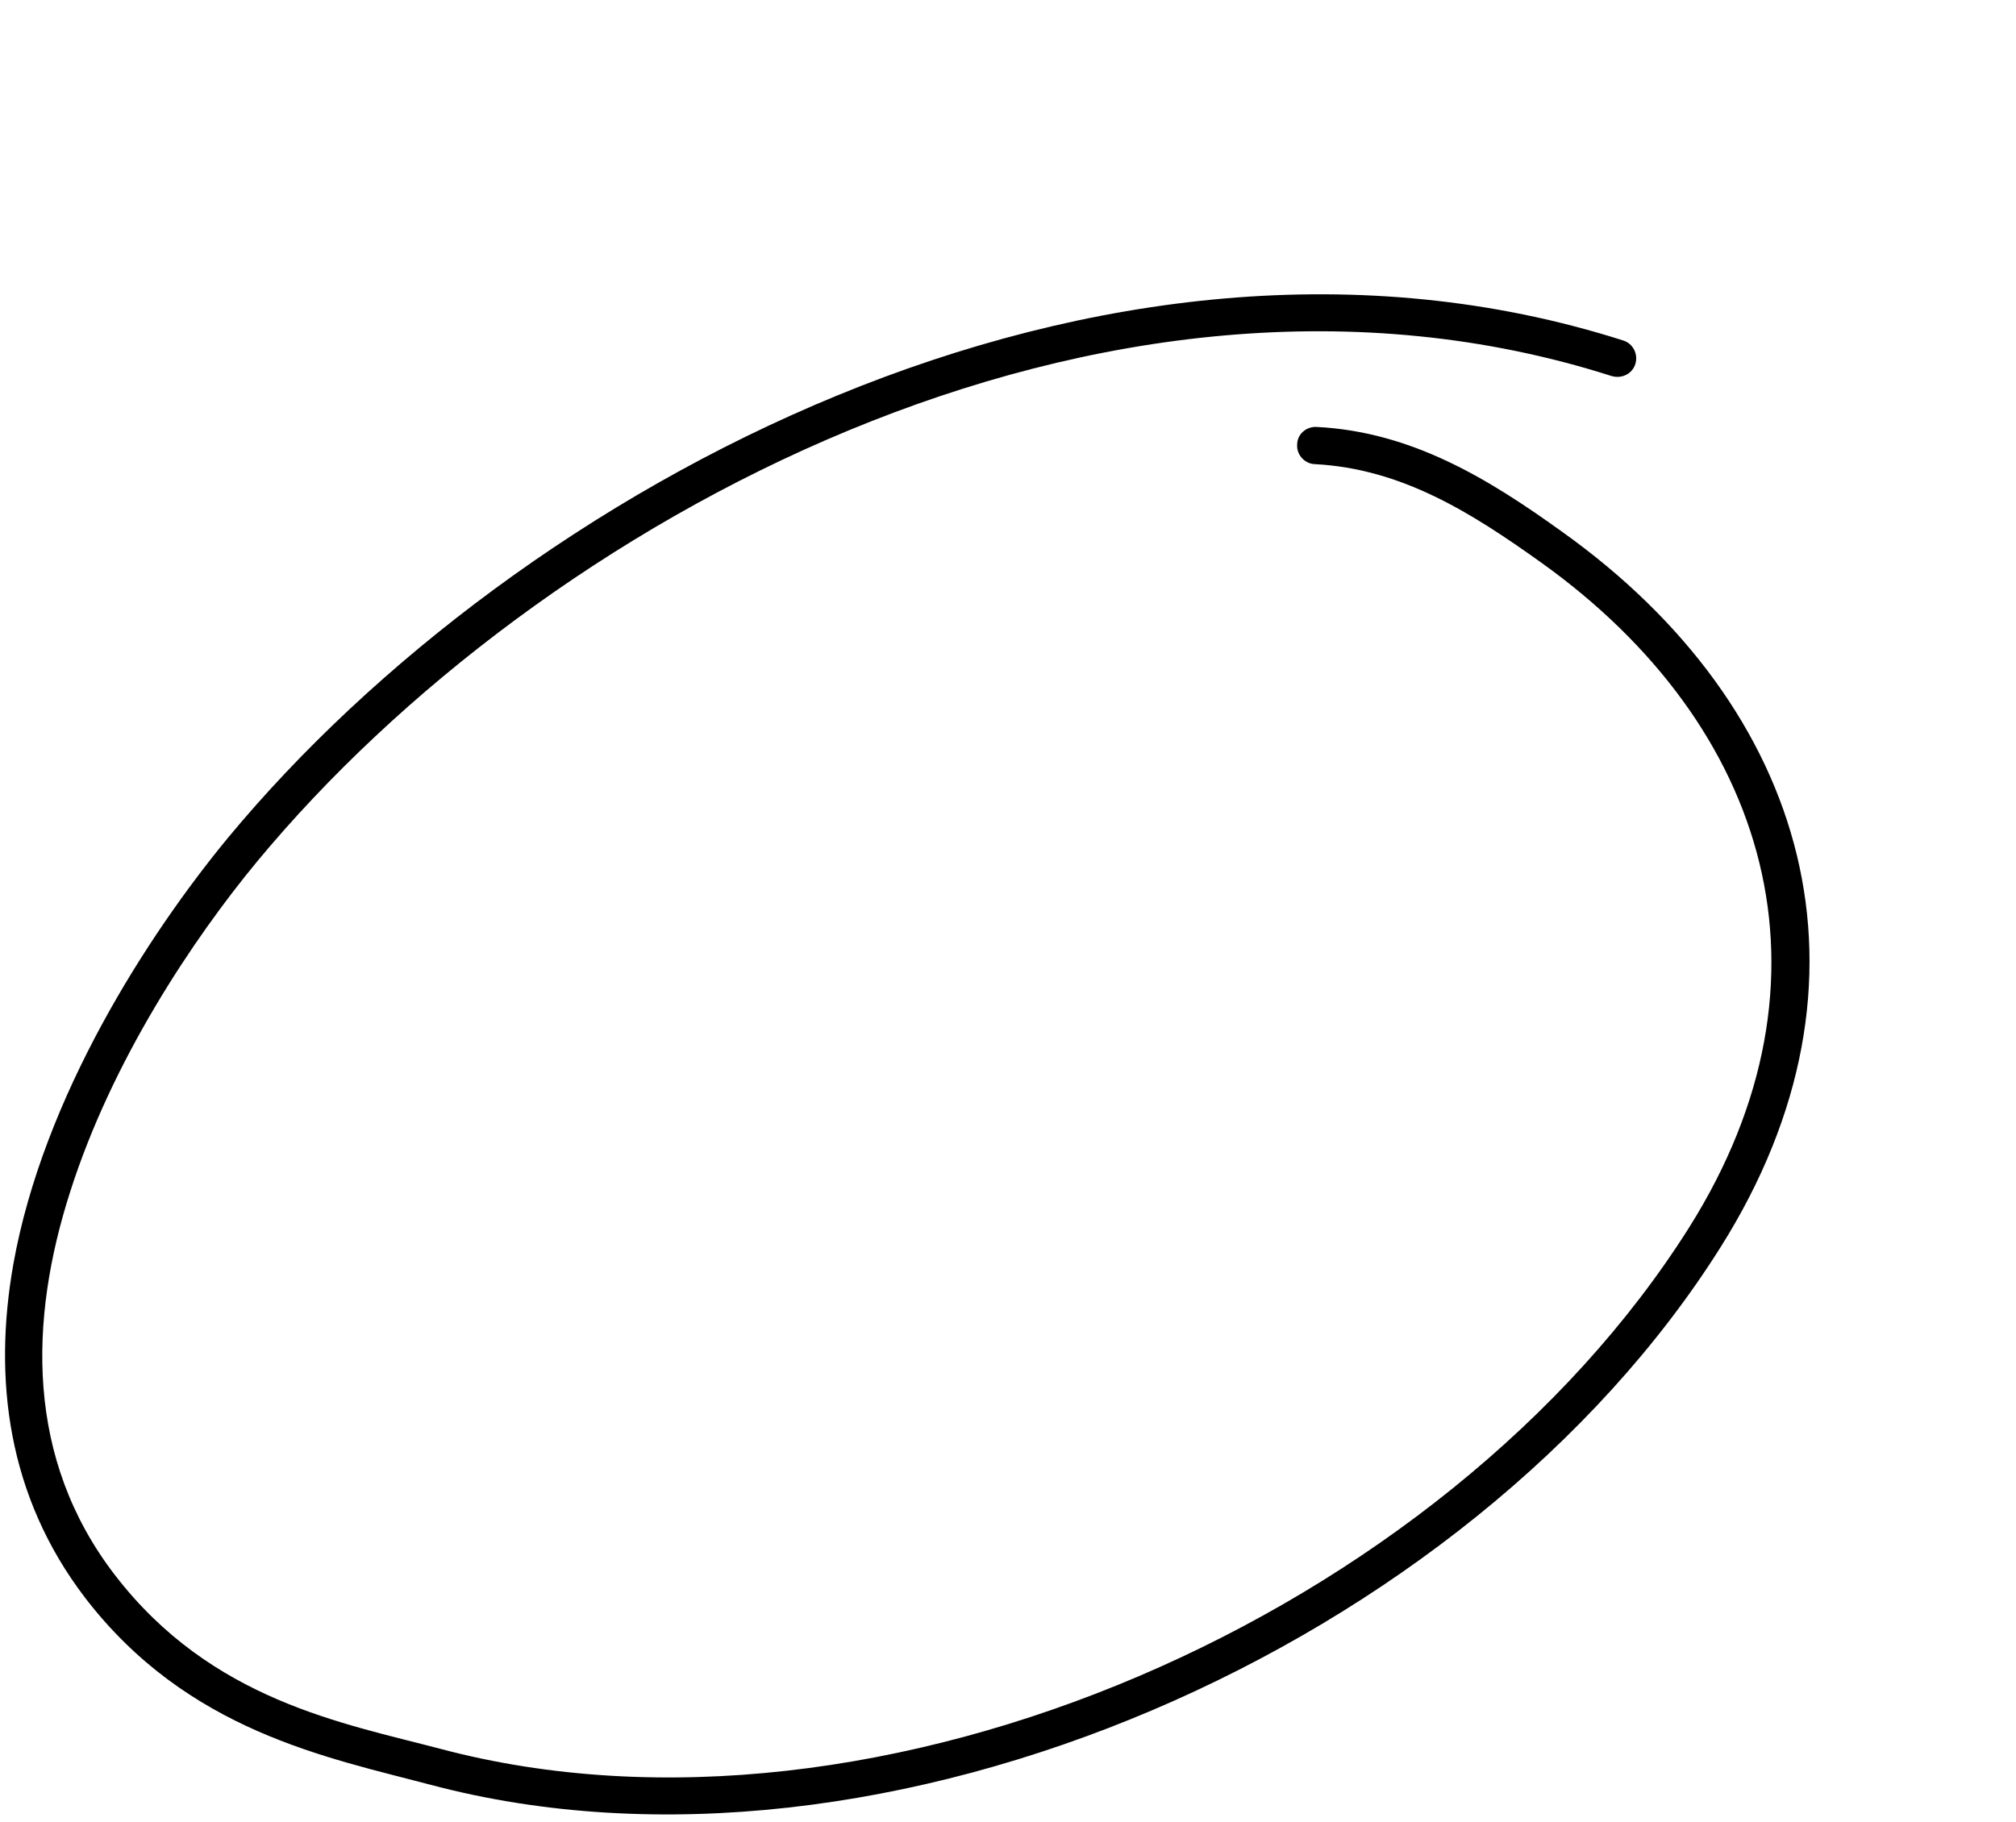 <svg width="198" height="179" viewBox="0 0 198 179" fill="none" xmlns="http://www.w3.org/2000/svg">
<path fill-rule="evenodd" clip-rule="evenodd" d="M129.091 45.594C137.688 46.034 144.522 50.379 151.356 55.258C173.768 71.281 181.263 96.142 165.906 120.572C142.024 158.456 86.398 183.251 43.265 171.808C33.712 169.286 20.779 167.063 11.3 154.748C2.482 143.297 2.85 129.684 6.891 117.081C11.006 104.16 18.942 92.267 25.262 84.622C52.891 51.269 108.222 20.955 158.263 36.936C159.292 37.244 160.321 36.715 160.615 35.753C160.909 34.792 160.394 33.762 159.439 33.454C107.928 17.007 50.833 47.971 22.396 82.297C14.533 91.83 4.246 107.742 1.307 124.206C-0.677 135.459 0.719 146.961 8.361 156.968C18.428 170.086 32.169 172.656 42.309 175.341C86.839 187.16 144.375 161.641 168.991 122.514C185.525 96.256 177.589 69.51 153.487 52.288C146.139 46.994 138.643 42.419 129.311 41.942C128.282 41.89 127.401 42.666 127.401 43.674C127.328 44.682 128.136 45.542 129.091 45.594Z" fill="black"/>
</svg>
